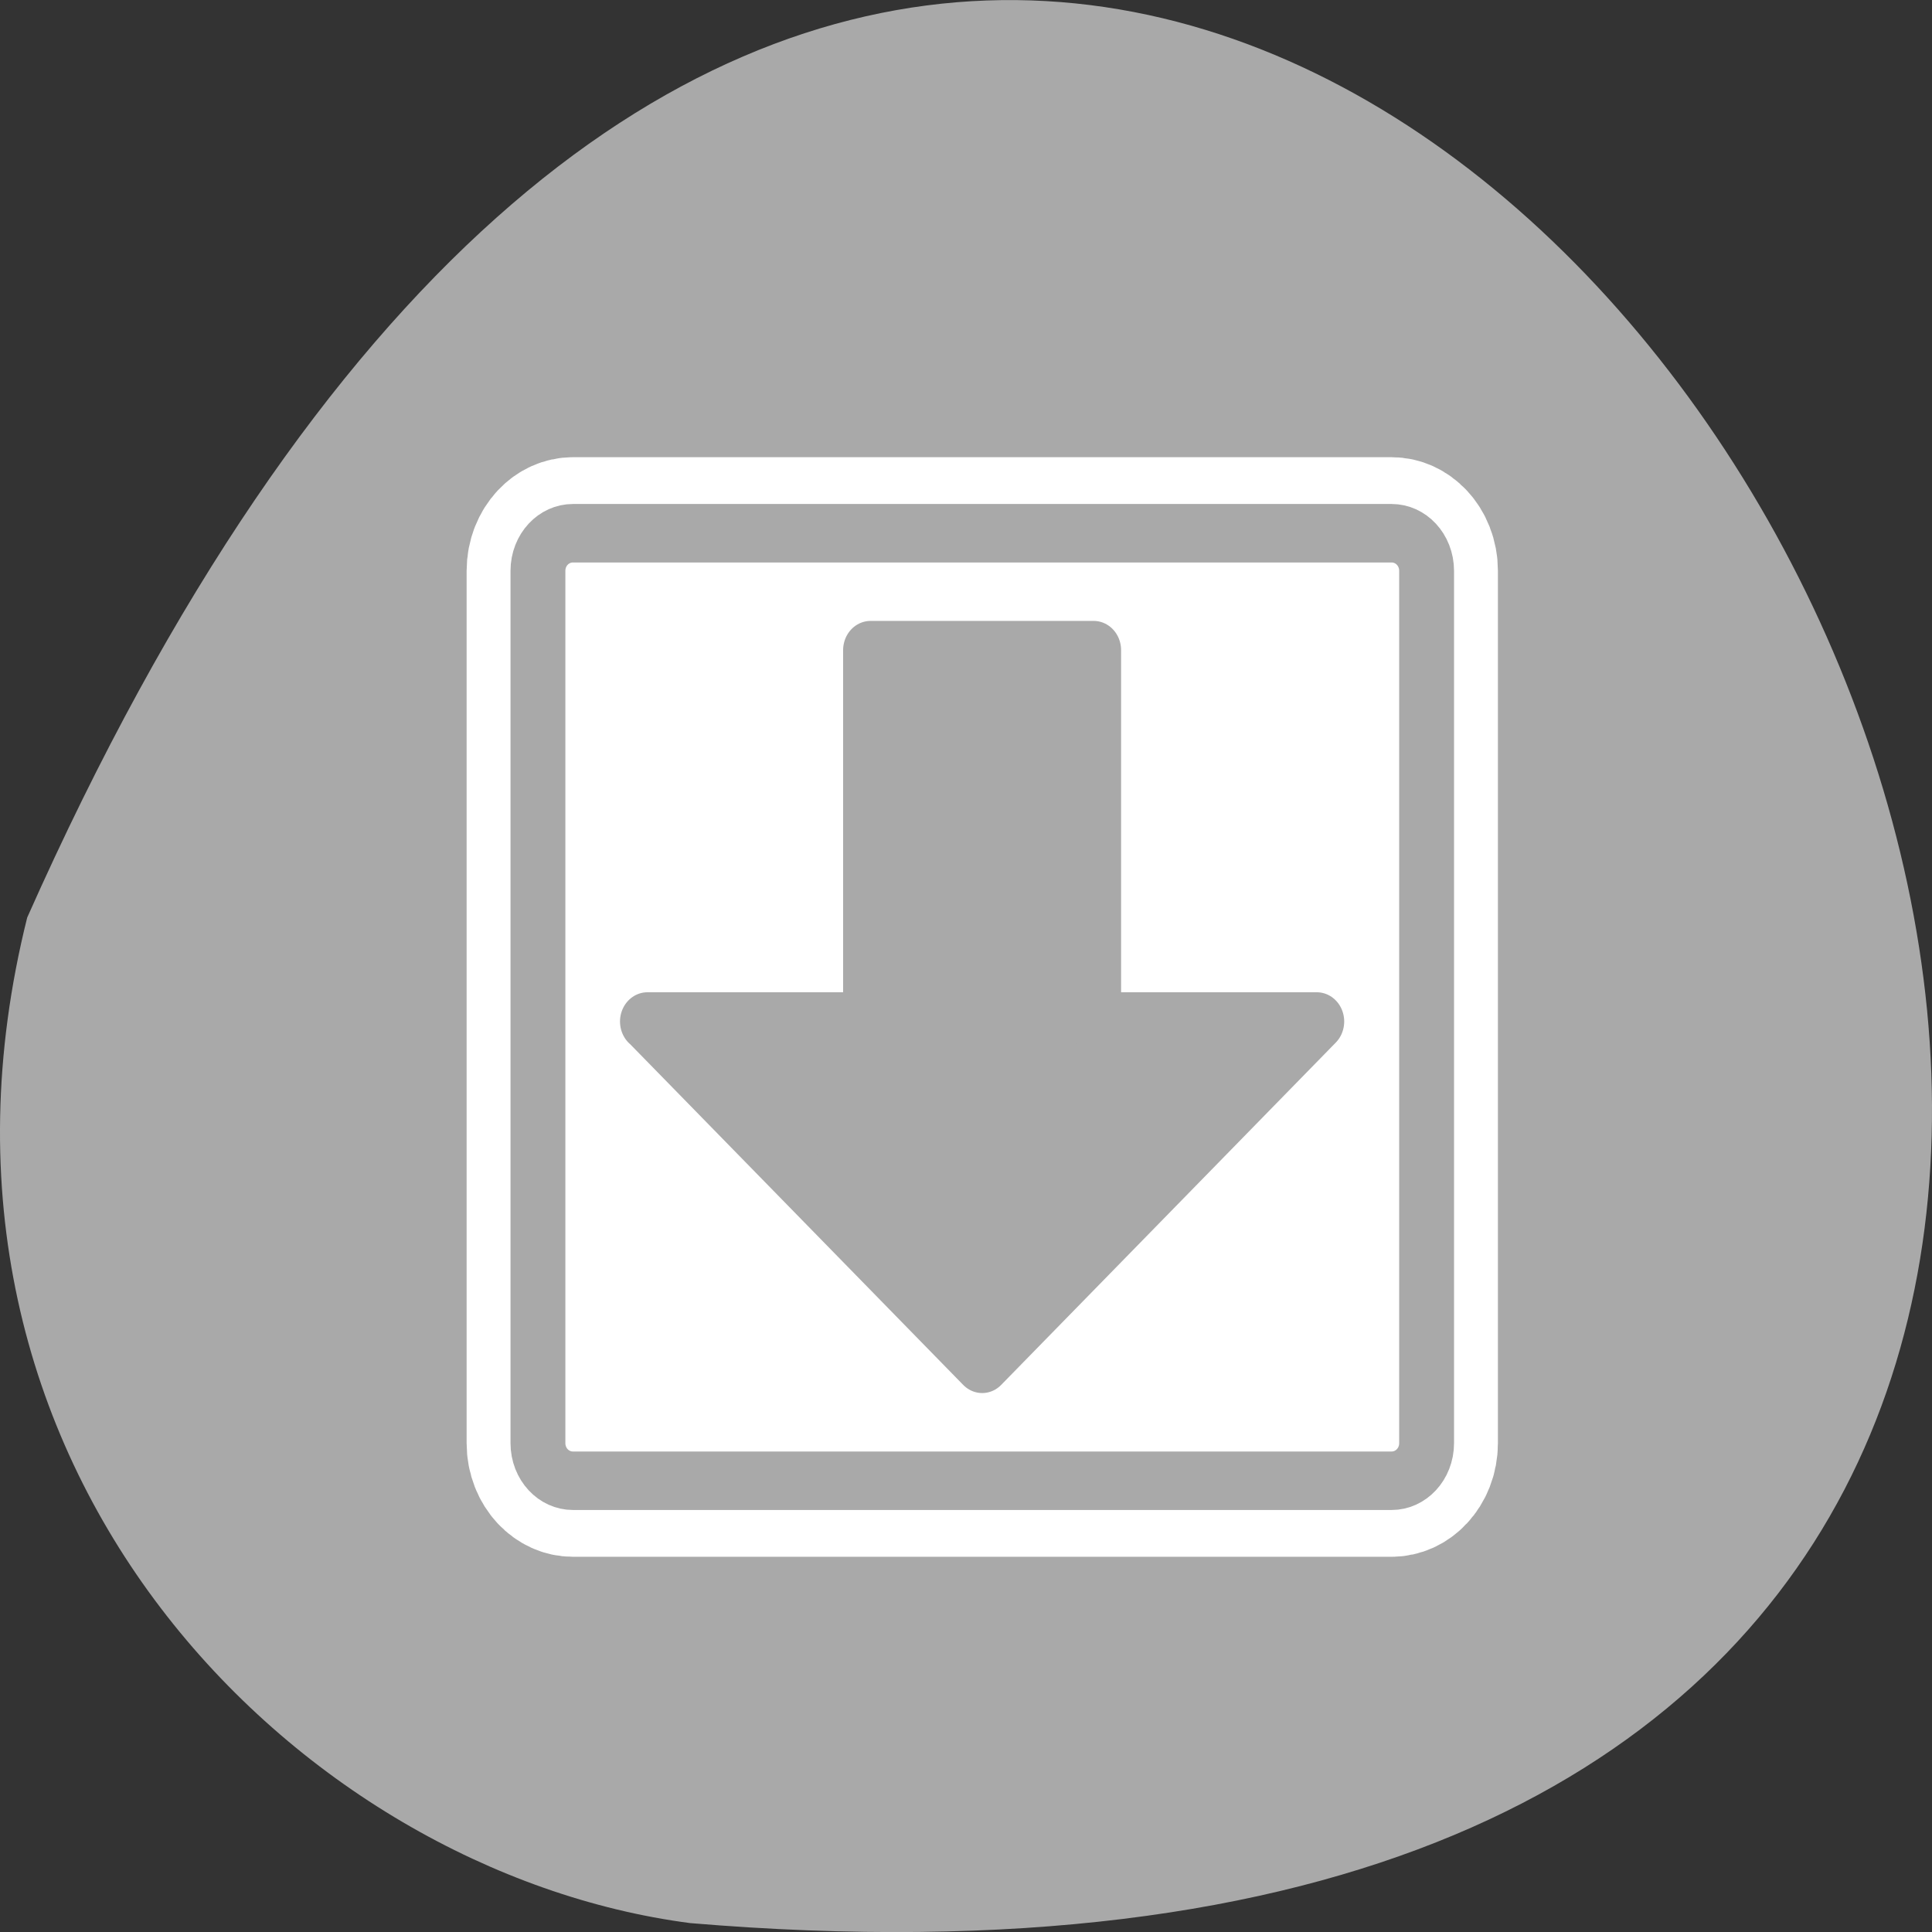 <?xml version="1.0" encoding="UTF-8" standalone="no"?>
<svg
   xmlns:dc="http://purl.org/dc/elements/1.1/"
   xmlns:cc="http://creativecommons.org/ns#"
   xmlns:rdf="http://www.w3.org/1999/02/22-rdf-syntax-ns#"
   xmlns:svg="http://www.w3.org/2000/svg"
   xmlns="http://www.w3.org/2000/svg"
   xmlns:sodipodi="http://sodipodi.sourceforge.net/DTD/sodipodi-0.dtd"
   xmlns:inkscape="http://www.inkscape.org/namespaces/inkscape"
   viewBox="0 0 256 256"
   id="svg2"
   version="1.1"
   inkscape:version="0.91 r13725"
   sodipodi:docname="addimagefolder.svg">
  <rect x="0" y="0" width="256" height="256" fill="#333333" stroke="none"/>
  <defs
     id="defs18" />
  <sodipodi:namedview
     pagecolor="#ffffff"
     bordercolor="#666666"
     borderopacity="1"
     objecttolerance="10"
     gridtolerance="10"
     guidetolerance="10"
     inkscape:pageopacity="0"
     inkscape:pageshadow="2"
     inkscape:window-width="1280"
     inkscape:window-height="910"
     id="namedview16"
     showgrid="false"
     inkscape:zoom="0.921875"
     inkscape:cx="128"
     inkscape:cy="128"
     inkscape:window-x="0"
     inkscape:window-y="25"
     inkscape:window-maximized="1"
     inkscape:current-layer="g10" />
  <path
     d="m 3.604 121.58 c 154.26 -347.01 431.5 162.11 87.84 133.24 -51.745 -6.753 -106.08 -60.23 -87.84 -133.24 z"
     style="fill:#a9a9a9;color:#000;fill-opacity:1"
     id="path4" />
  <g
     transform="matrix(2.326,0,0,2.48,60.375,59.03)"
     style="stroke-linejoin:round"
     id="g6">
    <path
       d="m 6.683,4.688 c -1.105,0 -1.995,0.896 -1.995,2.01 l 0,46.605 c 0,1.113 0.89,2.01 1.995,2.01 l 46.635,0 c 1.105,0 1.995,-0.896 1.995,-2.01 l 0,-46.605 c 0,-1.113 -0.89,-2.01 -1.995,-2.01 l -46.635,0 z"
       style="fill:none;stroke:#ffffff;stroke-width:8.125"
       id="path8"
       inkscape:connector-curvature="0" />
    <g
       style="fill-rule:evenodd;stroke:#a9a9a9;stroke-width:3.125"
       id="g10">
      <path
         d="m 6.683,4.688 c -1.105,0 -1.995,0.896 -1.995,2.01 l 0,46.605 c 0,1.113 0.89,2.01 1.995,2.01 l 46.635,0 c 1.105,0 1.995,-0.896 1.995,-2.01 l 0,-46.605 c 0,-1.113 -0.89,-2.01 -1.995,-2.01 l -46.635,0 z"
         style="fill:#ffffff;stroke:#a9a9a9;stroke-opacity:1"
         id="path12"
         inkscape:connector-curvature="0" />
      <path
         d="m 10.936,30.776 19.06,18.289 19.06,-18.289 -12.71,0 0,-19.841 -12.71,0 0,19.841 -12.71,0 z"
         style="fill:#a9a9a9;stroke-linecap:round;fill-opacity:1;stroke:#a9a9a9;stroke-opacity:1"
         id="path14"
         inkscape:connector-curvature="0" />
    </g>
  </g>
</svg>
